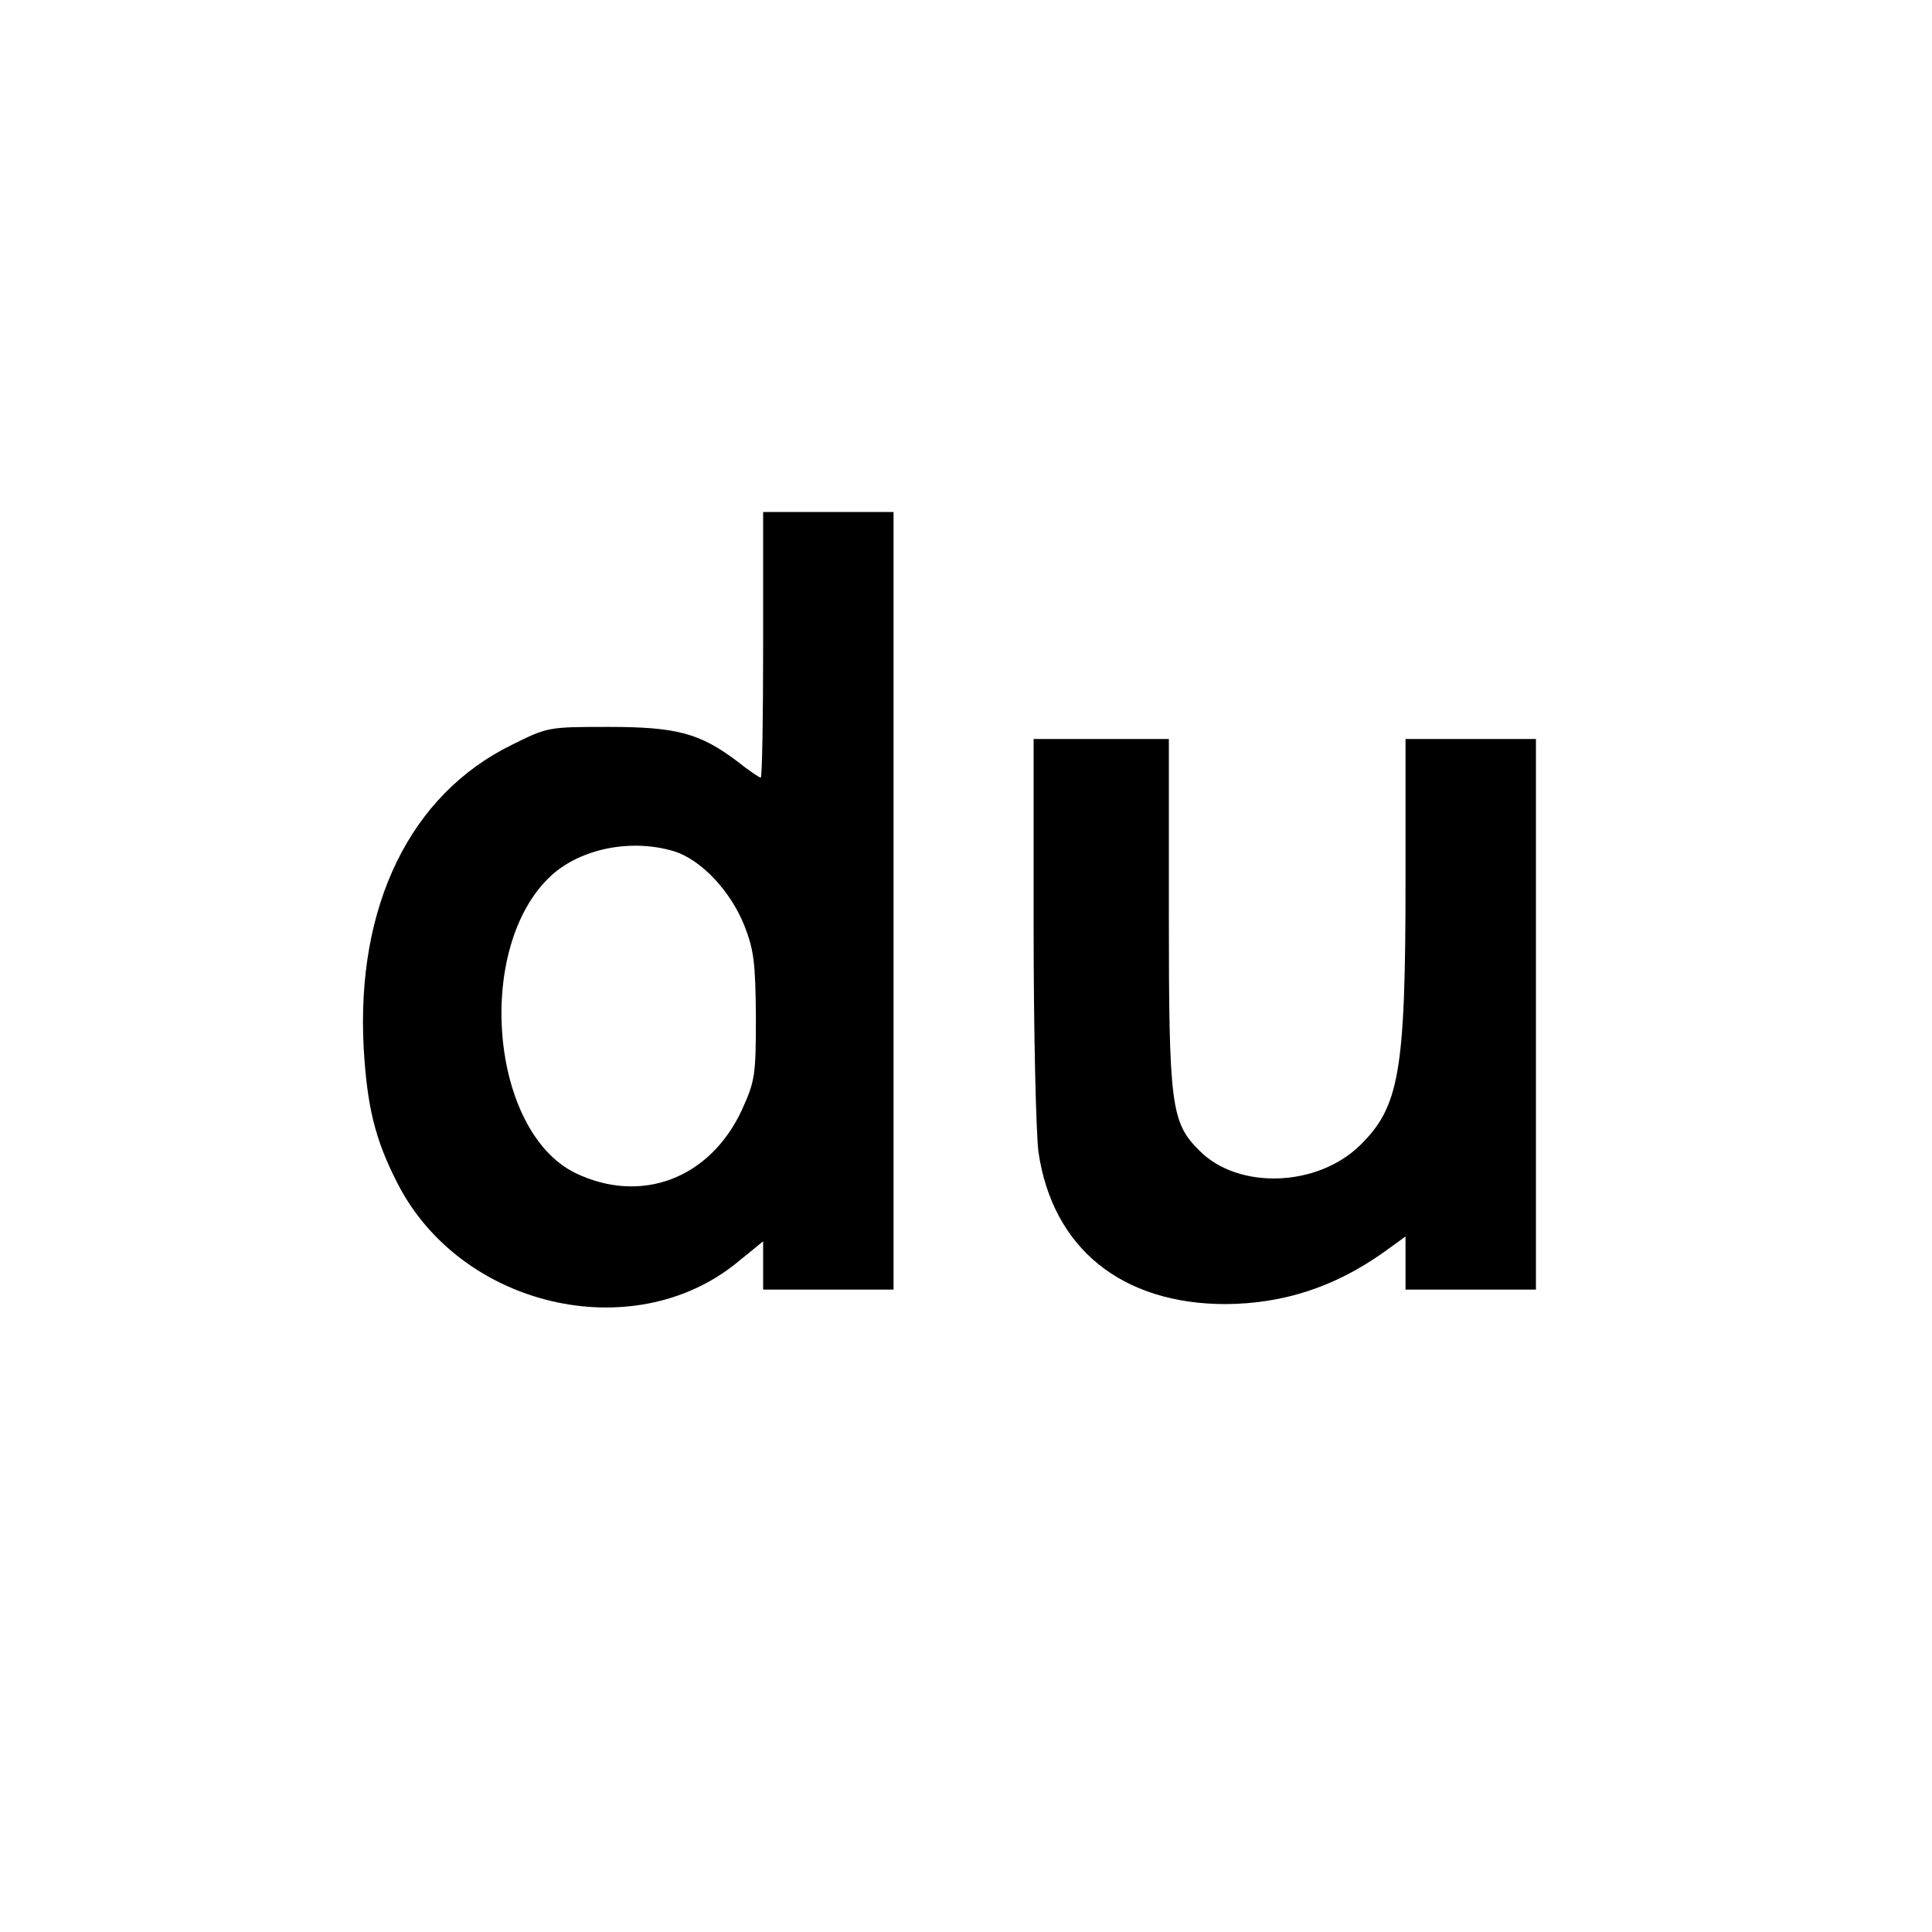 <?xml version="1.0" standalone="no"?>
<!DOCTYPE svg PUBLIC "-//W3C//DTD SVG 20010904//EN"
 "http://www.w3.org/TR/2001/REC-SVG-20010904/DTD/svg10.dtd">
<svg version="1.0" xmlns="http://www.w3.org/2000/svg"
 width="400pt" height="400pt" viewBox="0 0 400 400"
 preserveAspectRatio="xMidYMid meet">
<g transform="translate(0,400) scale(0.1,-0.1)"
fill="#000000" stroke="none">
<path d="M1580 2665 c0 -151 -2 -275 -5 -275 -3 0 -25 15 -49 34 -77 58 -125
71 -266 71 -124 0 -126 0 -200 -37 -211 -103 -323 -334 -307 -628 7 -122 24
-190 69 -278 130 -258 488 -342 704 -166 l54 44 0 -50 0 -50 135 0 135 0 0
805 0 805 -135 0 -135 0 0 -275z m-186 -427 c57 -17 118 -82 147 -154 20 -51
23 -77 24 -189 0 -123 -2 -133 -29 -193 -66 -142 -208 -196 -344 -131 -178 86
-210 469 -51 616 61 56 165 77 253 51z"/>
<path d="M2140 2078 c0 -216 5 -424 10 -463 29 -199 172 -315 388 -315 119 1
224 35 325 106 l47 34 0 -55 0 -55 135 0 135 0 0 570 0 570 -135 0 -135 0 0
-292 c0 -399 -13 -470 -95 -550 -89 -86 -251 -91 -331 -11 -60 59 -64 94 -64
495 l0 358 -140 0 -140 0 0 -392z"/>
</g>
</svg>

